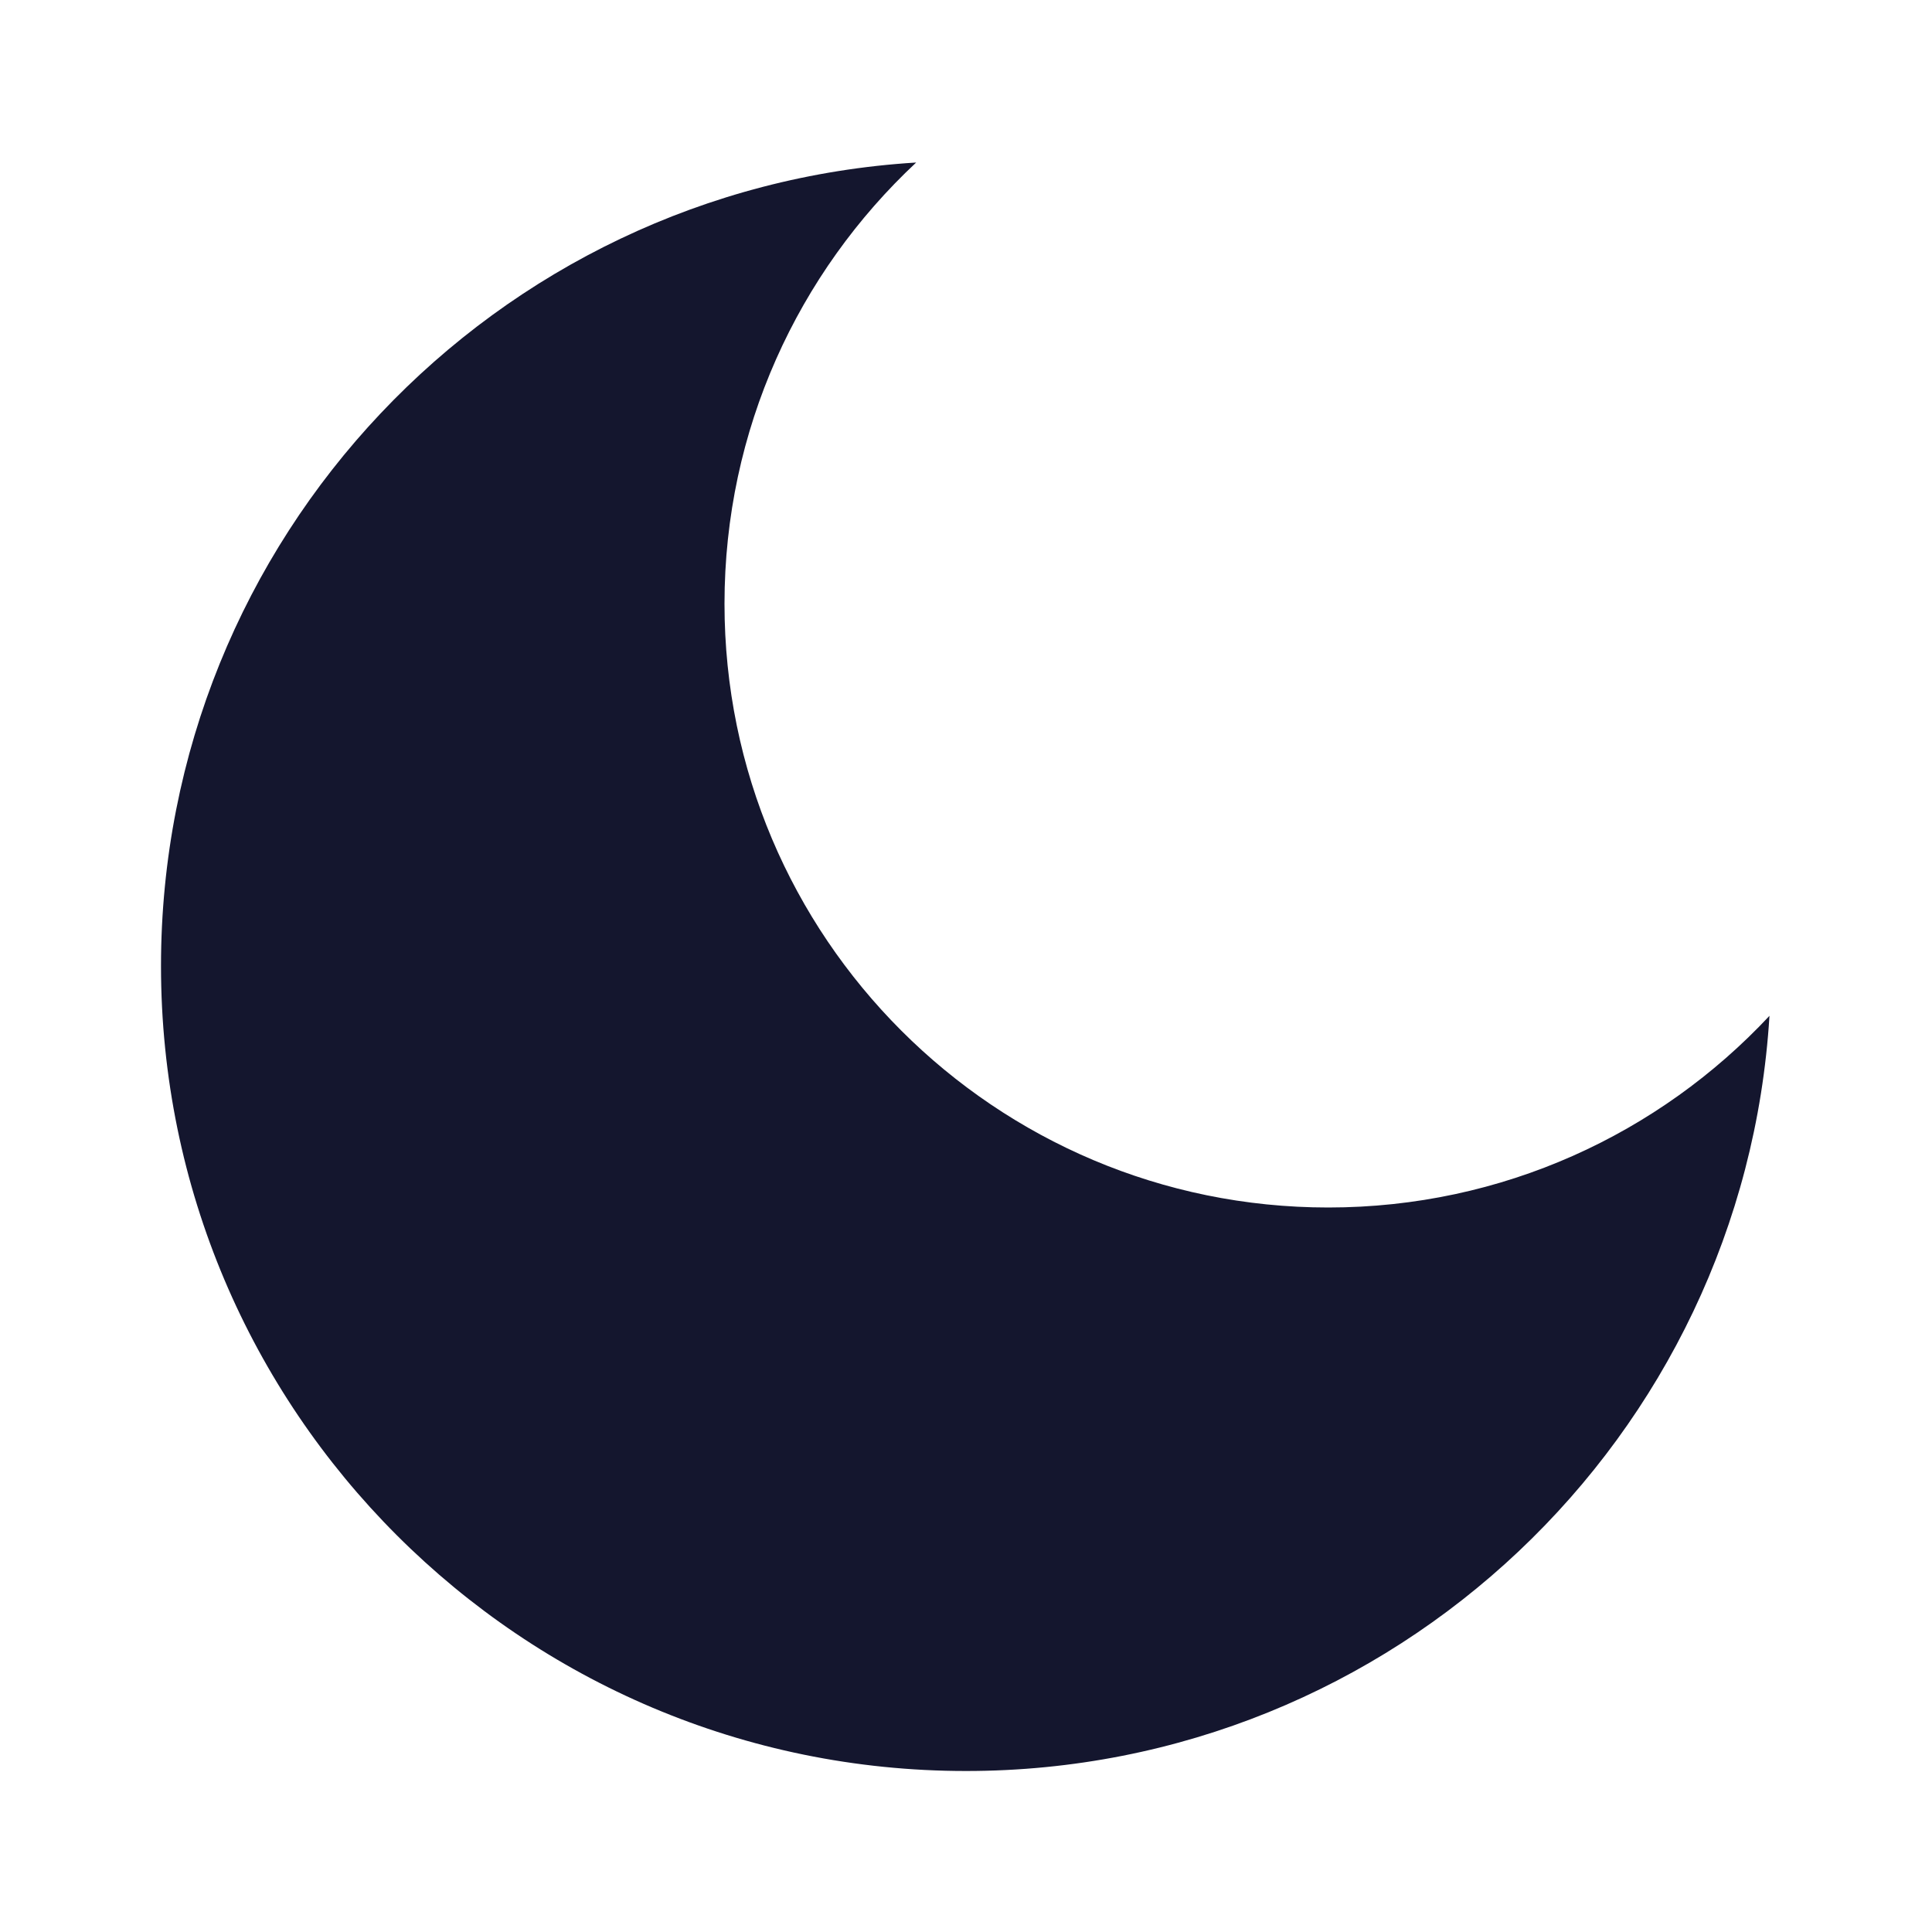 <svg xmlns="http://www.w3.org/2000/svg" viewBox="0 0 24 24" width="24" height="24" fill="#14162E">
    <path
        d="M11.381 2.019C9.916 3.388 9 5.337 9 7.5C9 11.642 12.358 15 16.5 15C18.663 15 20.612 14.084 21.981 12.619C21.661 17.854 17.315 22 12 22C6.477 22 2 17.523 2 12C2 6.685 6.146 2.339 11.381 2.019Z">
    </path>
</svg>